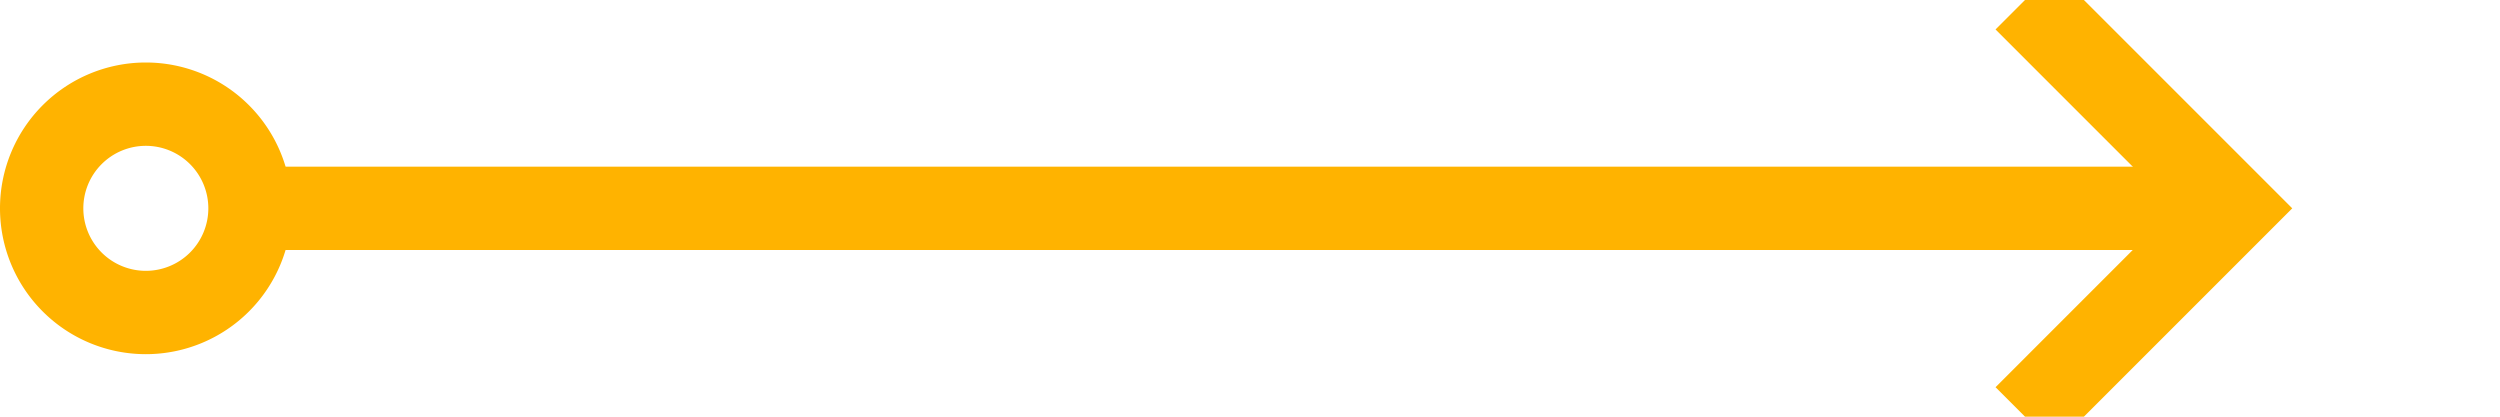 ﻿<?xml version="1.0" encoding="utf-8"?>
<svg version="1.1" xmlns:xlink="http://www.w3.org/1999/xlink" width="60px" height="10px" preserveAspectRatio="xMinYMid meet" viewBox="560 406  60 8" xmlns="http://www.w3.org/2000/svg">
  <path d="M 566 410  L 613 410  " stroke-width="2" stroke="#ffb300" fill="none" />
  <path d="M 563.5 406.5  A 3.5 3.5 0 0 0 560 410 A 3.5 3.5 0 0 0 563.5 413.5 A 3.5 3.5 0 0 0 567 410 A 3.5 3.5 0 0 0 563.5 406.5 Z M 563.5 408.5  A 1.5 1.5 0 0 1 565 410 A 1.5 1.5 0 0 1 563.5 411.5 A 1.5 1.5 0 0 1 562 410 A 1.5 1.5 0 0 1 563.5 408.5 Z M 607.893 405.707  L 612.186 410  L 607.893 414.293  L 609.307 415.707  L 614.307 410.707  L 615.014 410  L 614.307 409.293  L 609.307 404.293  L 607.893 405.707  Z " fill-rule="nonzero" fill="#ffb300" stroke="none" />
</svg>